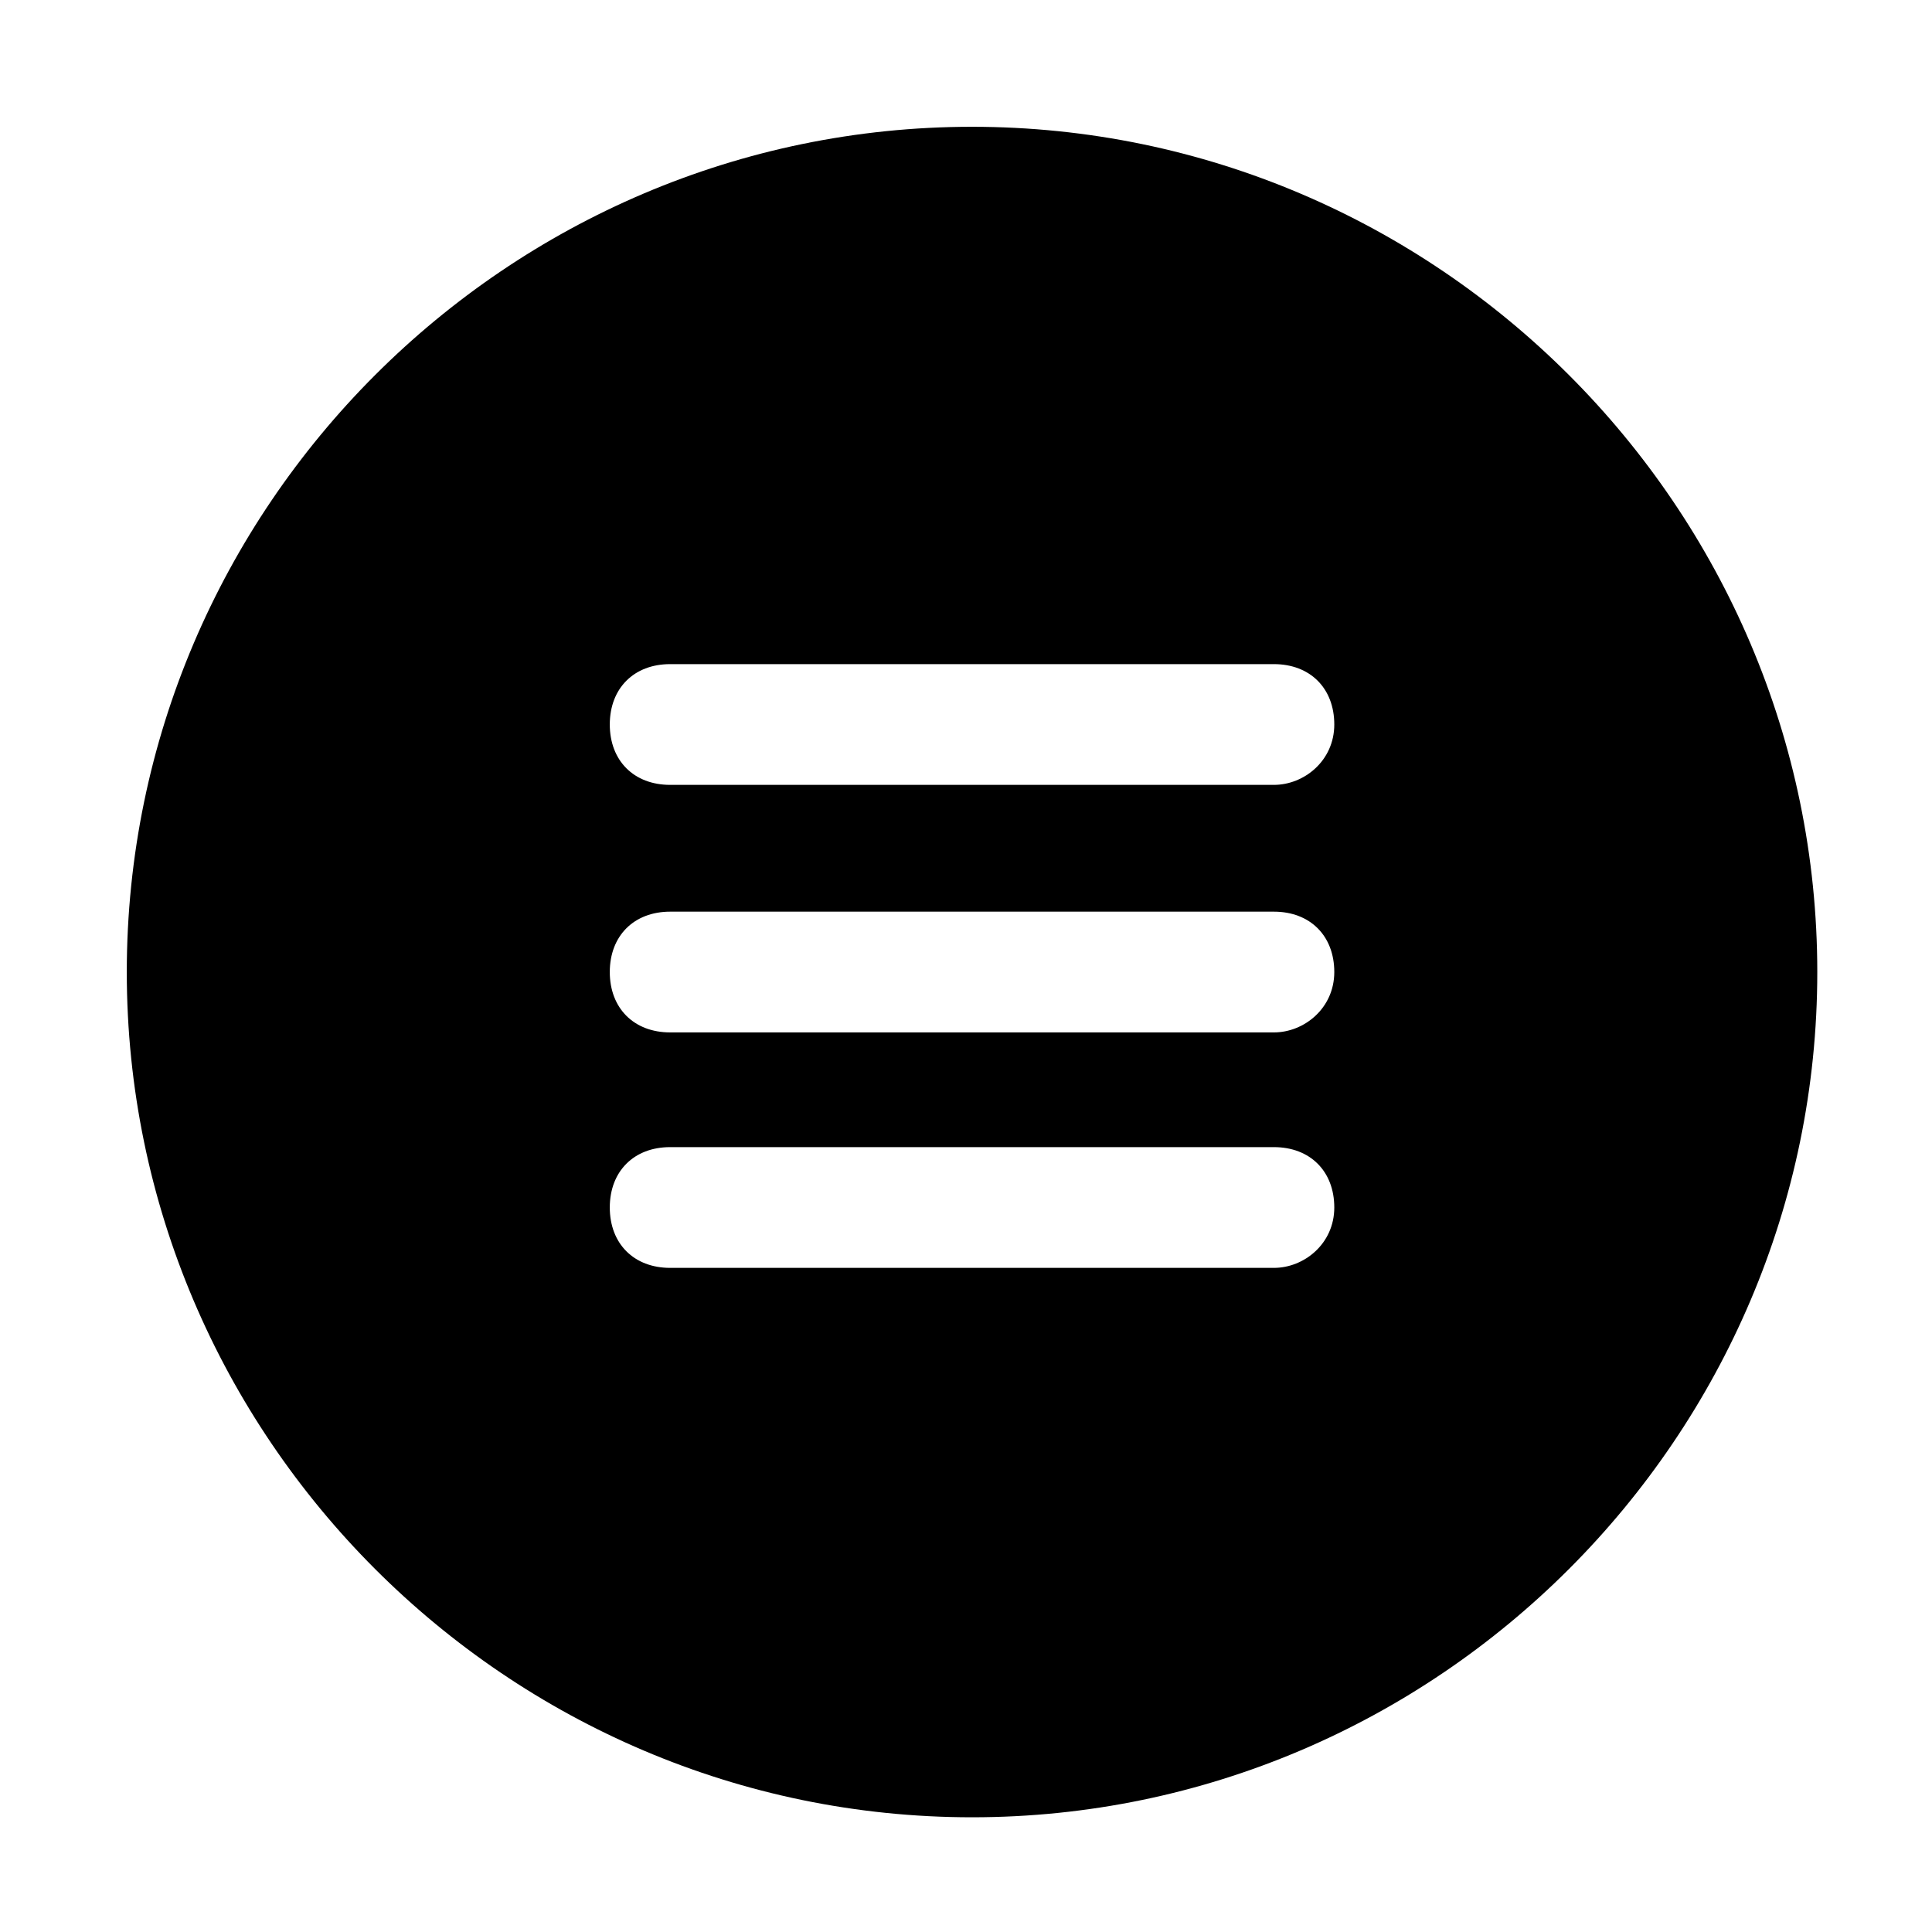 <?xml version="1.0" standalone="no"?><!DOCTYPE svg PUBLIC "-//W3C//DTD SVG 1.1//EN" "http://www.w3.org/Graphics/SVG/1.1/DTD/svg11.dtd"><svg t="1643380616353" class="icon" viewBox="0 0 1024 1024" version="1.1" xmlns="http://www.w3.org/2000/svg" p-id="2064" width="32" height="32" xmlns:xlink="http://www.w3.org/1999/xlink"><defs><style type="text/css"></style></defs><path d="M515.2 67.2c-246.4 0-448 201.6-448 448s201.6 448 448 448 448-201.6 448-448-201.6-448-448-448z m160 604.8h-320c-19.2 0-32-12.8-32-32s12.8-32 32-32h320c19.2 0 32 12.8 32 32s-16 32-32 32z m0-124.8h-320c-19.2 0-32-12.8-32-32s12.8-32 32-32h320c19.2 0 32 12.8 32 32s-16 32-32 32z m0-131.2h-320c-19.2 0-32-12.8-32-32s12.8-32 32-32h320c19.2 0 32 12.8 32 32s-16 32-32 32z" p-id="2065"></path></svg>
